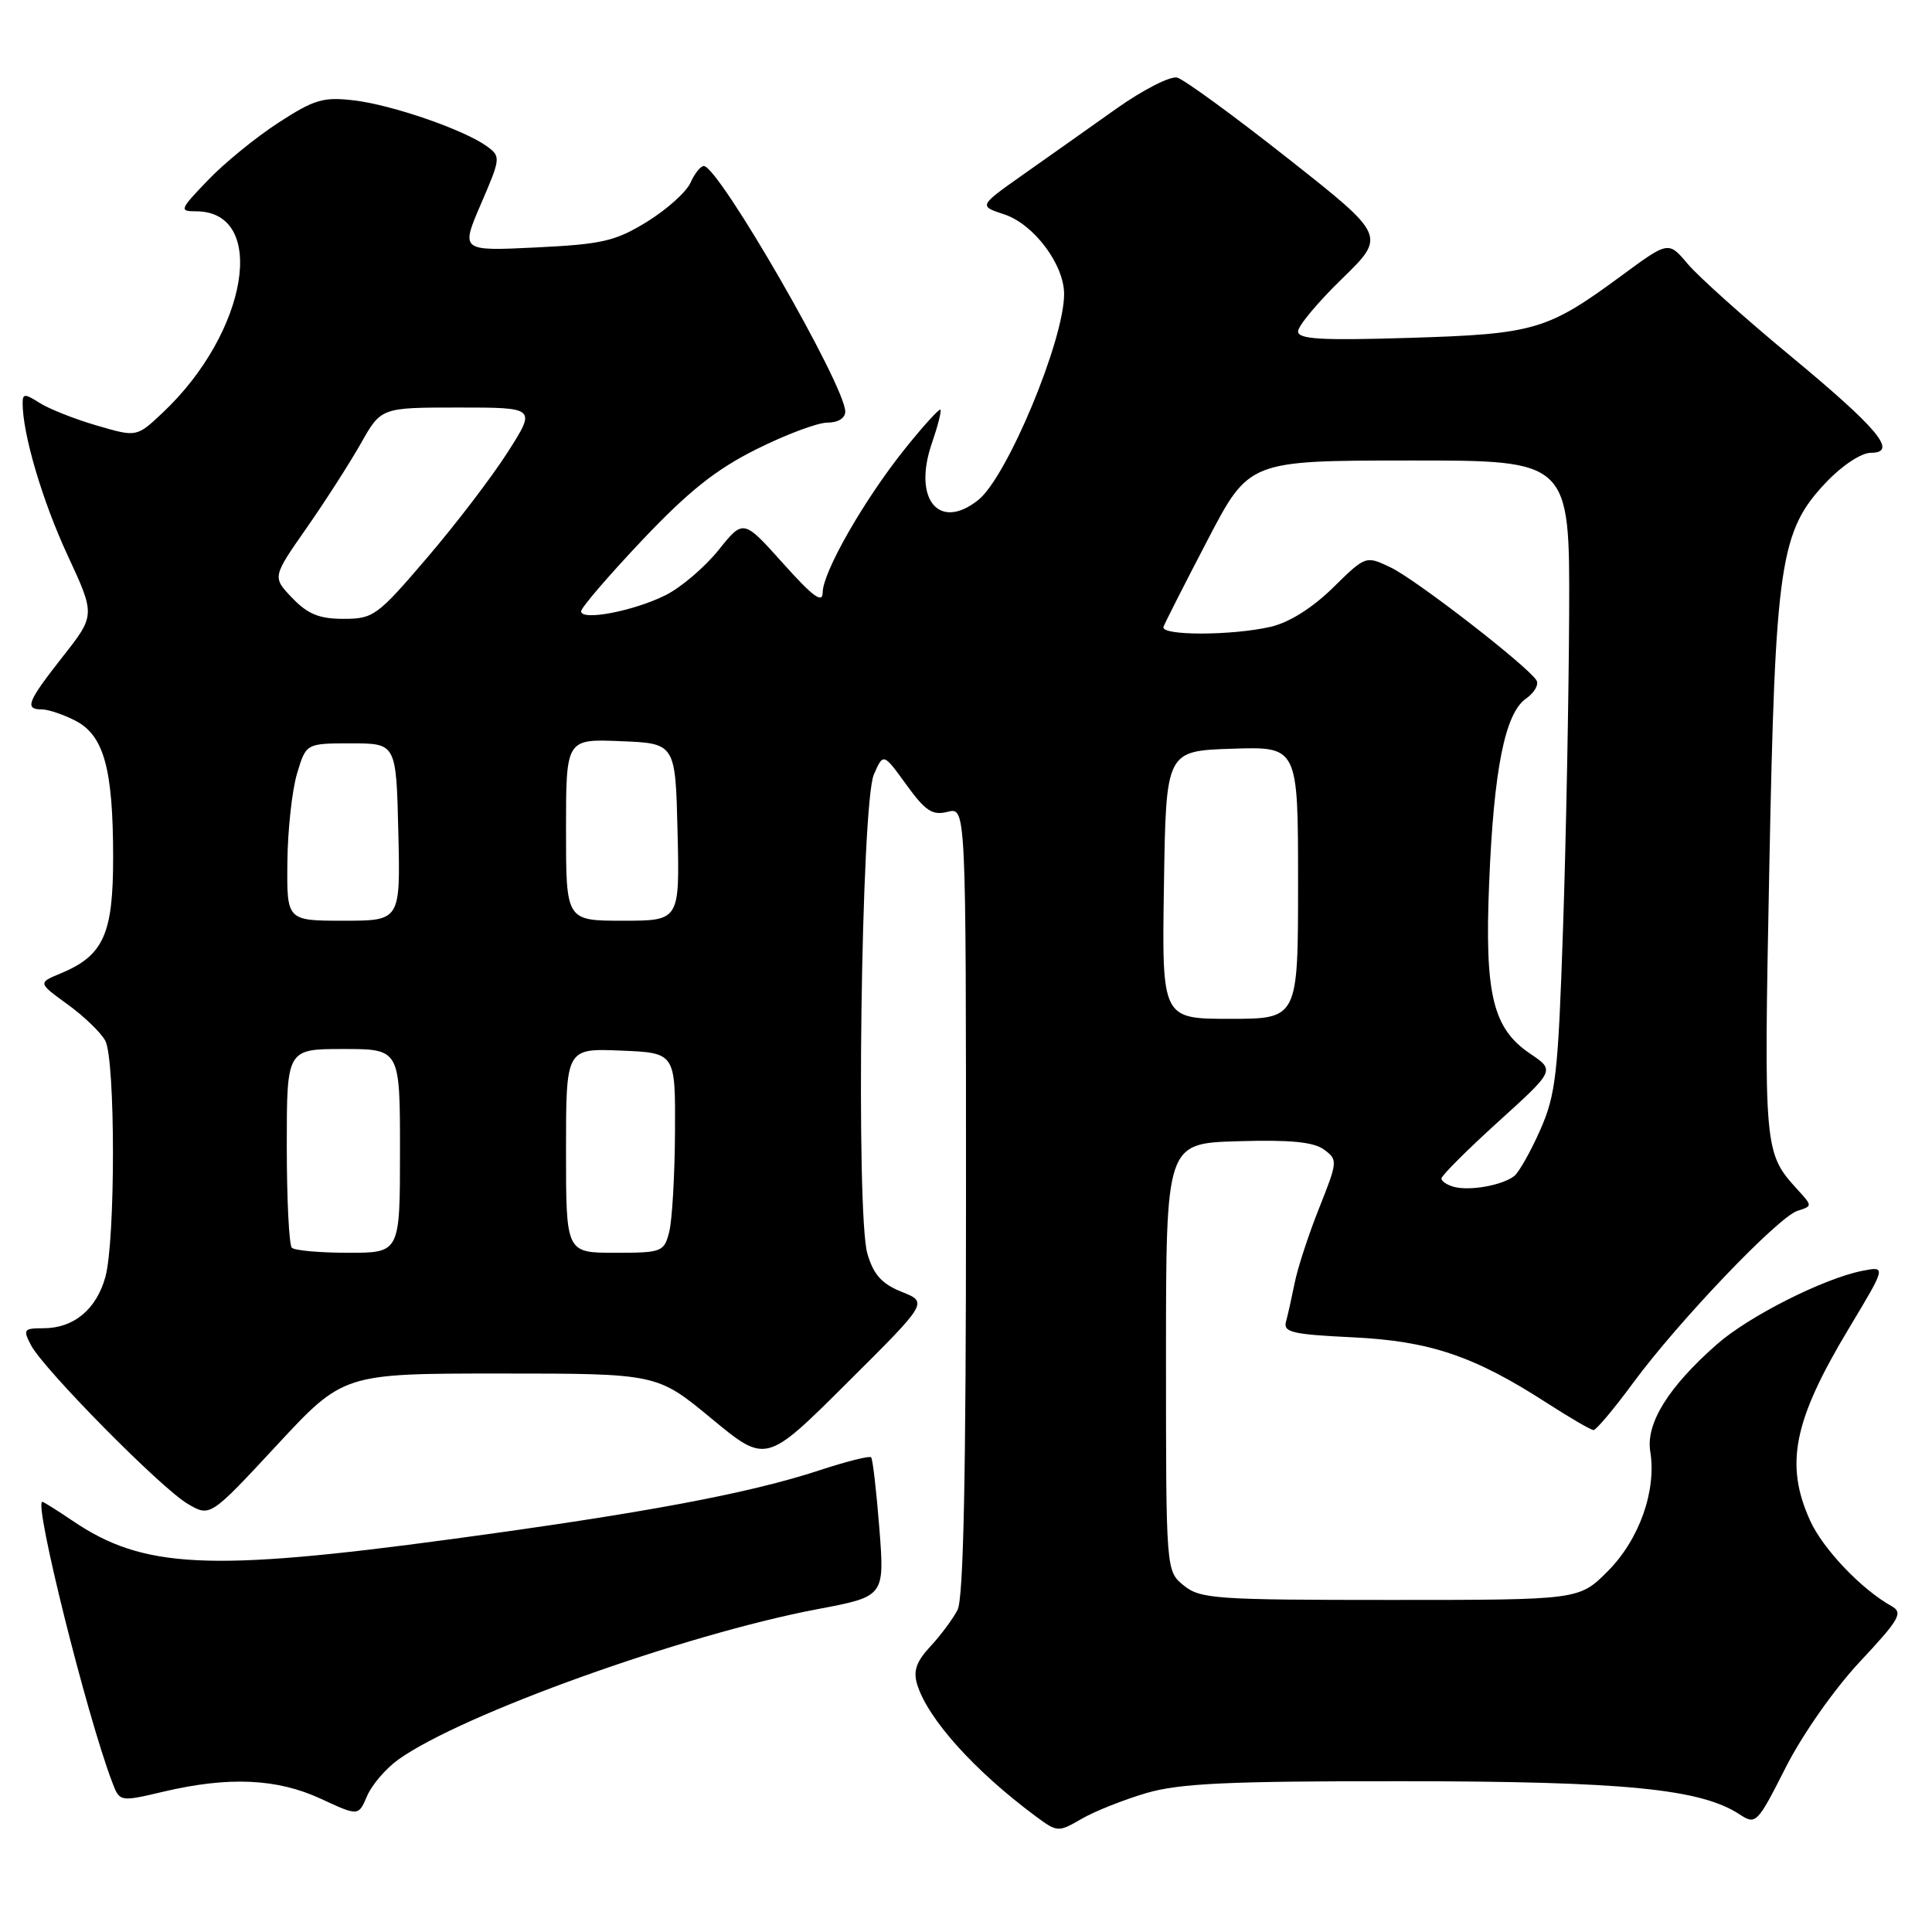 <?xml version="1.0" encoding="UTF-8" standalone="no"?>
<!DOCTYPE svg PUBLIC "-//W3C//DTD SVG 1.1//EN" "http://www.w3.org/Graphics/SVG/1.1/DTD/svg11.dtd" >
<svg xmlns="http://www.w3.org/2000/svg" xmlns:xlink="http://www.w3.org/1999/xlink" version="1.1" viewBox="0 0 256 256">
 <g >
 <path fill="currentColor"
d=" M 151.93 237.58 C 156.33 236.30 162.78 236.00 185.93 236.02 C 215.26 236.04 225.34 237.03 230.50 240.41 C 232.66 241.83 232.84 241.65 236.61 234.21 C 238.83 229.83 243.05 223.81 246.45 220.18 C 251.72 214.55 252.20 213.69 250.64 212.82 C 246.63 210.58 241.57 205.26 239.86 201.51 C 236.47 194.04 237.63 188.26 244.98 176.03 C 249.95 167.76 249.95 167.76 246.73 168.40 C 241.60 169.43 231.75 174.40 227.53 178.10 C 221.08 183.76 218.06 188.61 218.67 192.34 C 219.51 197.55 217.21 204.02 213.02 208.21 C 209.24 212.00 209.24 212.00 184.23 212.00 C 161.10 212.00 159.04 211.86 156.86 210.09 C 154.50 208.18 154.50 208.18 154.50 179.84 C 154.50 151.50 154.50 151.50 164.01 151.22 C 170.93 151.01 174.05 151.31 175.43 152.32 C 177.28 153.68 177.26 153.87 174.78 160.11 C 173.38 163.62 171.93 168.07 171.55 170.00 C 171.16 171.93 170.65 174.23 170.40 175.13 C 170.01 176.53 171.25 176.82 179.22 177.20 C 189.46 177.69 195.33 179.67 205.00 185.92 C 208.03 187.87 210.79 189.48 211.15 189.49 C 211.50 189.49 213.88 186.67 216.42 183.21 C 222.40 175.09 235.62 161.25 238.18 160.44 C 240.16 159.81 240.16 159.80 238.21 157.66 C 233.72 152.72 233.71 152.57 234.44 115.08 C 235.23 74.43 235.84 70.36 242.02 63.86 C 244.10 61.67 246.64 60.00 247.88 60.00 C 251.57 60.00 248.91 56.82 237.05 47.00 C 231.07 42.05 225.03 36.63 223.63 34.97 C 221.08 31.94 221.08 31.94 214.83 36.55 C 205.01 43.77 203.34 44.26 186.75 44.77 C 175.03 45.13 172.00 44.95 172.00 43.91 C 172.00 43.19 174.62 40.05 177.83 36.93 C 183.66 31.25 183.66 31.25 170.64 20.98 C 163.48 15.33 156.88 10.52 155.98 10.28 C 155.08 10.05 151.45 11.90 147.92 14.40 C 144.39 16.91 138.84 20.83 135.59 23.12 C 129.68 27.29 129.68 27.29 133.05 28.40 C 136.97 29.68 141.00 35.04 141.00 38.97 C 141.00 45.07 133.47 63.15 129.65 66.23 C 124.44 70.42 120.92 66.16 123.47 58.76 C 124.26 56.46 124.78 54.44 124.61 54.28 C 124.45 54.12 122.33 56.45 119.91 59.47 C 114.54 66.16 109.03 75.78 109.01 78.50 C 109.00 80.02 107.73 79.08 103.75 74.64 C 98.50 68.78 98.50 68.78 95.20 72.90 C 93.38 75.16 90.23 77.85 88.20 78.86 C 83.99 80.97 77.00 82.31 77.00 81.00 C 77.00 80.52 80.64 76.29 85.08 71.59 C 91.24 65.09 94.85 62.21 100.22 59.53 C 104.10 57.59 108.33 56.00 109.63 56.00 C 111.04 56.00 112.00 55.41 112.00 54.54 C 112.00 51.11 95.23 22.00 93.26 22.00 C 92.83 22.00 92.03 23.00 91.49 24.22 C 90.94 25.44 88.36 27.76 85.74 29.38 C 81.52 31.97 79.82 32.36 71.00 32.79 C 61.04 33.27 61.04 33.27 63.73 27.02 C 66.35 20.95 66.37 20.74 64.52 19.39 C 61.53 17.21 51.98 13.90 46.90 13.30 C 42.84 12.82 41.65 13.17 36.89 16.26 C 33.93 18.18 29.72 21.61 27.55 23.88 C 23.81 27.77 23.72 28.00 25.97 28.00 C 35.54 28.00 32.87 44.06 21.53 54.71 C 18.11 57.93 18.11 57.93 12.81 56.38 C 9.89 55.53 6.49 54.18 5.25 53.39 C 3.28 52.14 3.00 52.14 3.00 53.43 C 3.00 57.52 5.61 66.35 8.92 73.50 C 12.64 81.51 12.64 81.51 8.32 87.00 C 3.61 93.00 3.21 94.00 5.55 94.00 C 6.40 94.00 8.41 94.68 10.00 95.50 C 13.77 97.45 14.99 101.87 14.99 113.62 C 15.00 123.79 13.71 126.63 8.04 128.98 C 5.02 130.23 5.02 130.23 8.96 133.09 C 11.12 134.65 13.37 136.82 13.95 137.90 C 15.30 140.43 15.31 164.35 13.96 169.22 C 12.76 173.52 9.76 176.00 5.74 176.00 C 3.14 176.00 3.02 176.17 4.11 178.25 C 5.81 181.46 21.31 197.17 24.86 199.26 C 27.84 201.02 27.84 201.02 36.67 191.51 C 45.50 182.00 45.50 182.00 66.28 182.00 C 87.06 182.00 87.06 182.00 94.28 187.97 C 101.50 193.94 101.50 193.94 112.23 183.25 C 122.97 172.57 122.97 172.57 119.49 171.18 C 116.85 170.12 115.76 168.92 114.94 166.15 C 113.38 160.89 114.11 106.46 115.79 102.63 C 117.04 99.76 117.04 99.76 120.09 103.97 C 122.63 107.48 123.55 108.08 125.57 107.57 C 128.00 106.96 128.00 106.96 128.00 159.05 C 128.00 195.59 127.67 211.78 126.88 213.32 C 126.26 214.52 124.64 216.70 123.28 218.16 C 121.43 220.14 120.99 221.40 121.52 223.16 C 122.91 227.74 129.12 234.65 137.24 240.67 C 140.12 242.80 140.22 242.80 143.33 241.00 C 145.07 239.99 148.94 238.46 151.93 237.58 Z  M 52.81 233.13 C 61.28 227.10 90.68 216.56 108.33 213.22 C 117.22 211.54 117.22 211.54 116.52 202.52 C 116.13 197.56 115.64 193.32 115.43 193.10 C 115.21 192.88 112.15 193.65 108.62 194.81 C 99.22 197.90 85.38 200.49 59.84 203.94 C 27.67 208.29 18.98 207.87 9.60 201.50 C 7.57 200.13 5.78 199.00 5.61 199.00 C 4.44 199.00 11.48 227.25 14.86 236.13 C 15.86 238.77 15.86 238.77 21.68 237.40 C 30.31 235.37 36.71 235.66 42.50 238.34 C 47.50 240.66 47.50 240.66 48.64 237.98 C 49.27 236.50 51.14 234.32 52.81 233.13 Z  M 38.67 165.33 C 38.30 164.97 38.00 158.89 38.00 151.83 C 38.00 139.00 38.00 139.00 45.50 139.00 C 53.00 139.00 53.00 139.00 53.00 152.50 C 53.00 166.00 53.00 166.00 46.17 166.00 C 42.41 166.00 39.03 165.70 38.67 165.33 Z  M 75.00 152.46 C 75.00 138.91 75.00 138.91 82.25 139.21 C 89.50 139.50 89.50 139.50 89.44 150.00 C 89.41 155.78 89.06 161.74 88.67 163.25 C 87.99 165.89 87.71 166.00 81.48 166.00 C 75.00 166.00 75.00 166.00 75.00 152.46 Z  M 192.75 157.29 C 191.79 157.05 191.00 156.54 191.00 156.16 C 191.00 155.77 194.39 152.39 198.52 148.64 C 206.04 141.83 206.04 141.83 202.77 139.63 C 197.80 136.28 196.71 131.79 197.32 117.00 C 197.93 101.96 199.42 94.52 202.19 92.58 C 203.31 91.80 203.94 90.70 203.59 90.15 C 202.42 88.25 187.62 76.79 184.29 75.20 C 180.97 73.61 180.97 73.61 176.62 77.88 C 173.89 80.56 170.83 82.48 168.39 83.05 C 163.25 84.24 153.74 84.25 154.17 83.06 C 154.35 82.55 156.97 77.38 160.00 71.58 C 165.50 61.03 165.50 61.03 186.75 61.02 C 208.00 61.00 208.00 61.00 207.92 81.25 C 207.87 92.39 207.51 111.17 207.11 123.00 C 206.46 142.36 206.16 145.02 204.09 149.72 C 202.82 152.59 201.27 155.34 200.64 155.83 C 199.10 157.04 194.89 157.81 192.75 157.29 Z  M 154.23 117.25 C 154.50 99.50 154.50 99.50 163.25 99.21 C 172.00 98.92 172.00 98.92 172.00 116.96 C 172.00 135.00 172.00 135.00 162.98 135.00 C 153.95 135.00 153.95 135.00 154.23 117.25 Z  M 38.08 114.25 C 38.12 109.99 38.70 104.70 39.36 102.50 C 40.56 98.50 40.56 98.50 46.53 98.50 C 52.50 98.50 52.50 98.50 52.78 110.25 C 53.06 122.00 53.06 122.00 45.53 122.00 C 38.00 122.00 38.00 122.00 38.08 114.25 Z  M 75.00 109.96 C 75.00 97.91 75.00 97.91 82.25 98.21 C 89.50 98.50 89.50 98.50 89.78 110.25 C 90.06 122.00 90.06 122.00 82.53 122.00 C 75.00 122.00 75.00 122.00 75.00 109.96 Z  M 38.72 79.23 C 36.08 76.47 36.08 76.47 40.61 69.98 C 43.10 66.42 46.34 61.36 47.82 58.75 C 50.50 54.00 50.50 54.00 60.77 54.00 C 71.05 54.00 71.05 54.00 67.27 59.92 C 65.20 63.17 60.39 69.47 56.58 73.92 C 50.00 81.62 49.47 82.00 45.52 82.00 C 42.30 82.00 40.78 81.38 38.72 79.23 Z "/>
</g>
</svg>